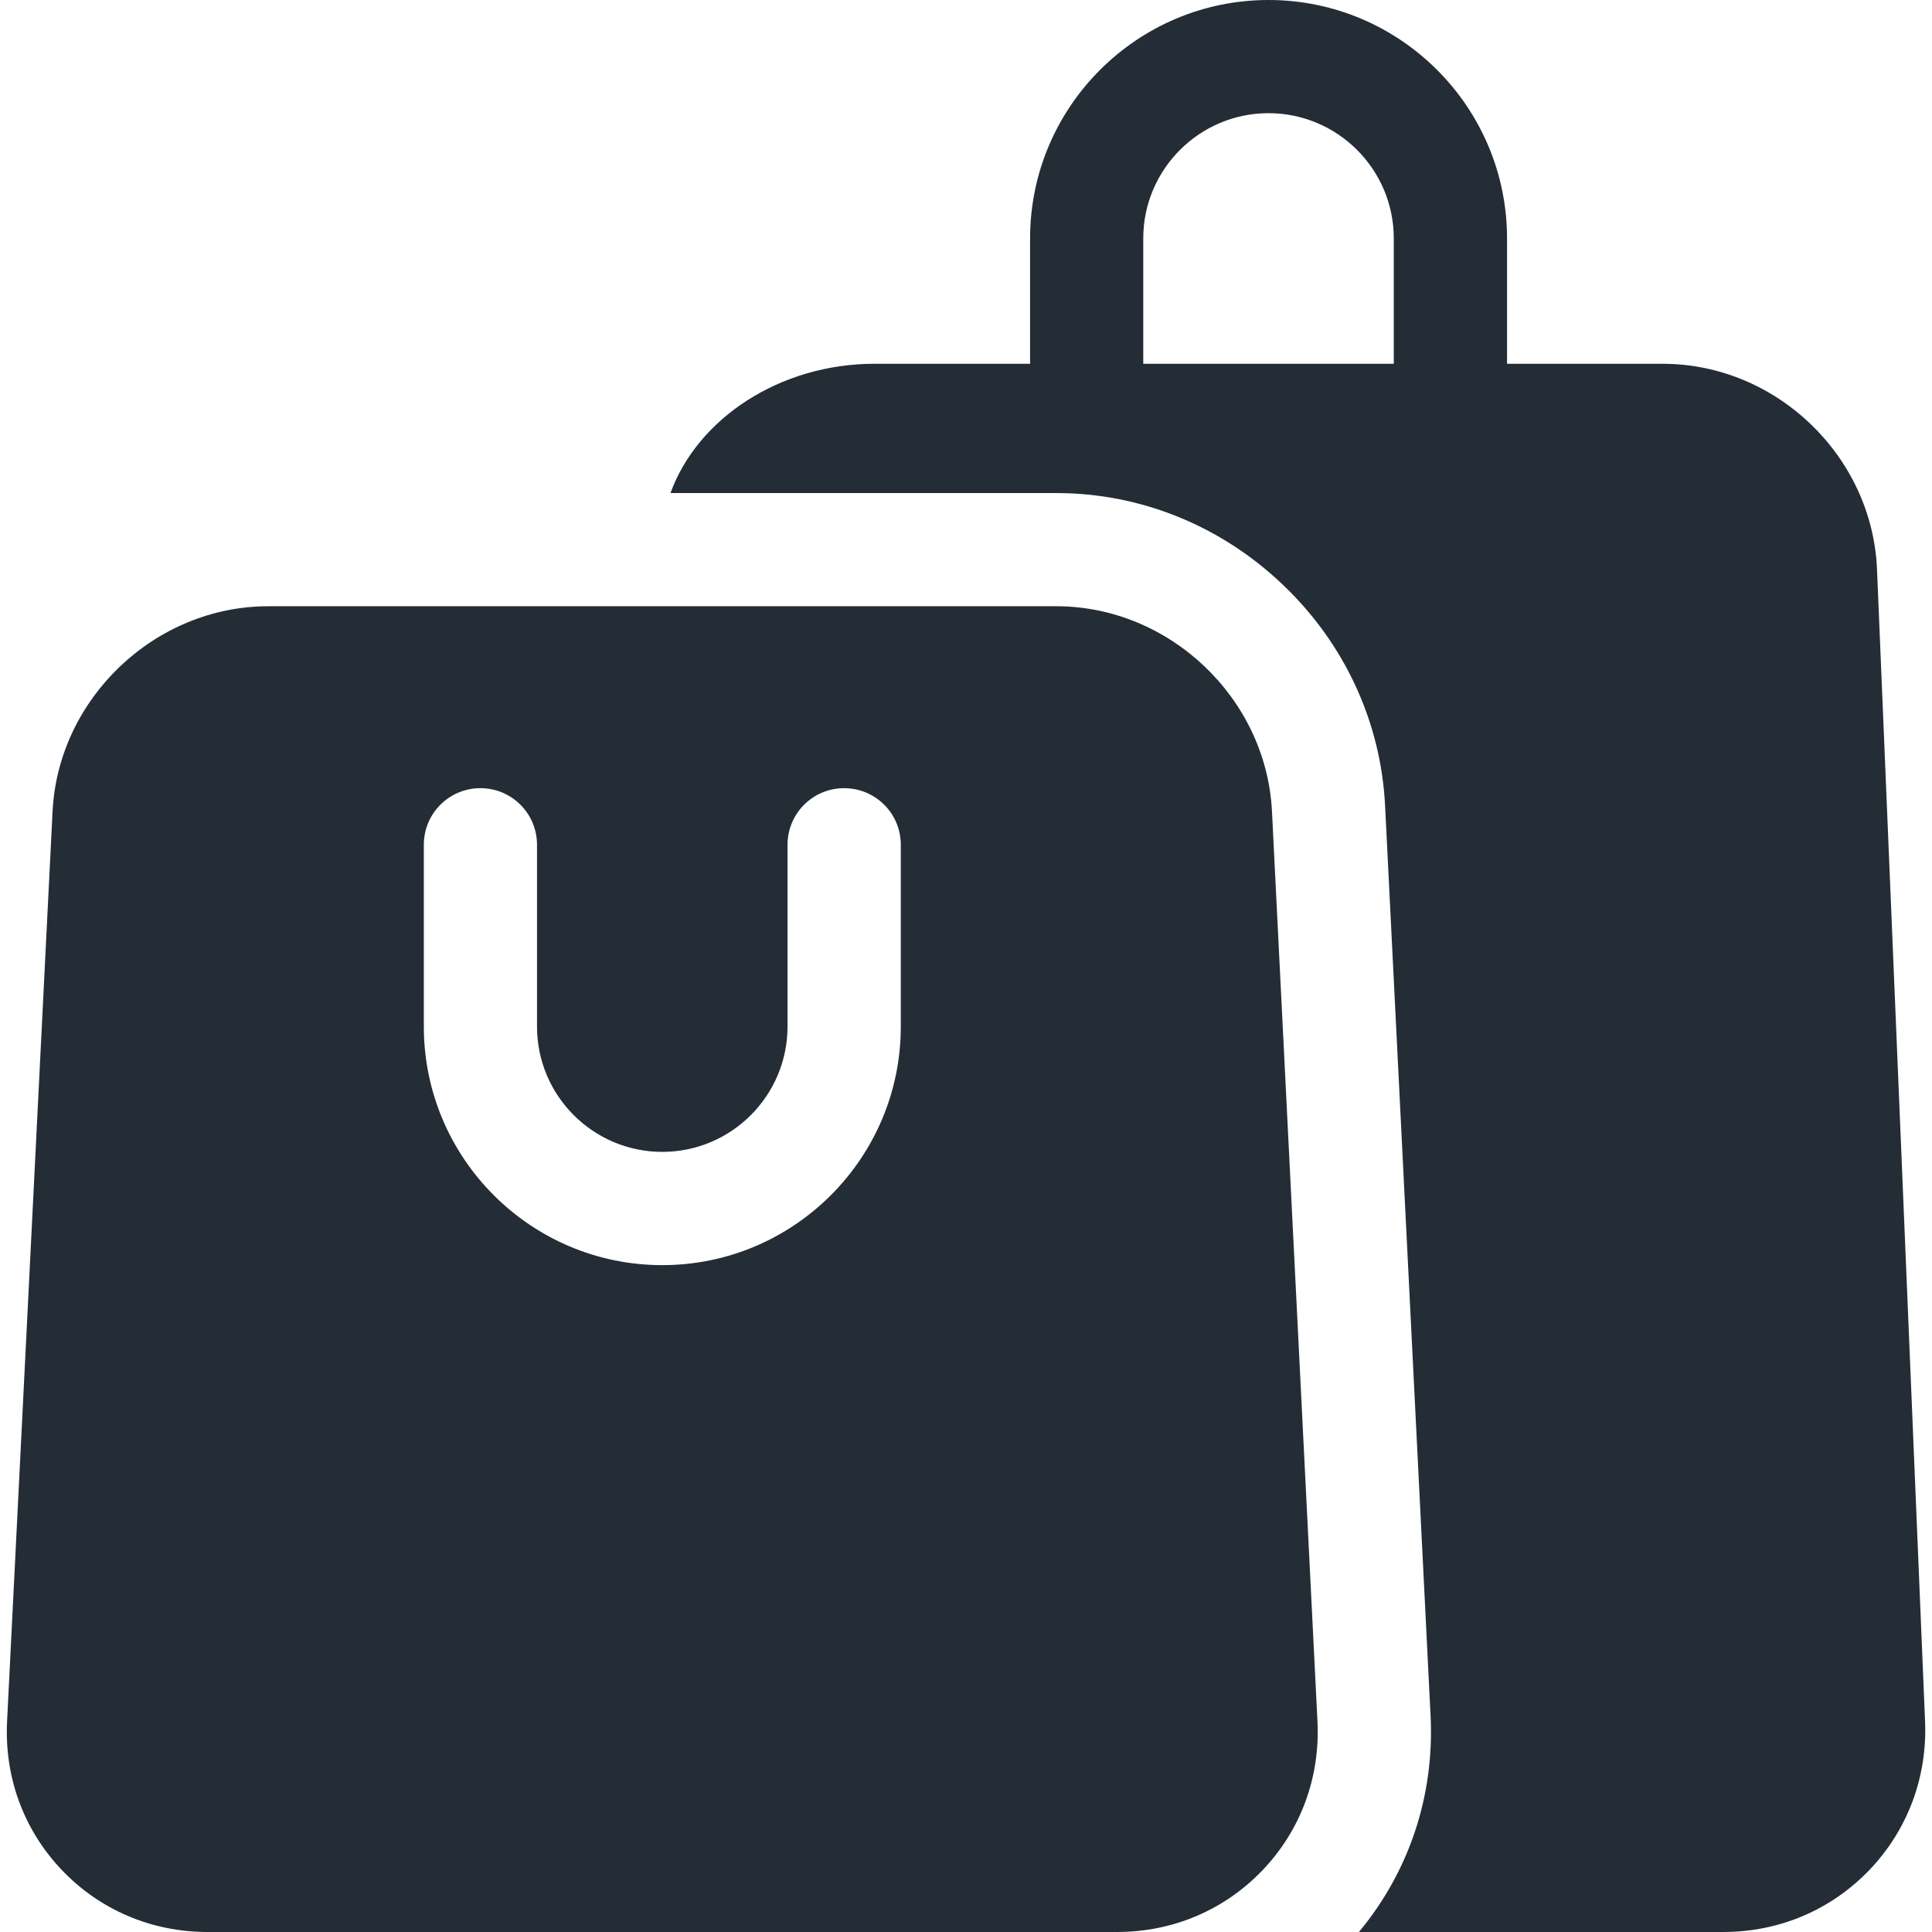 <svg width="24" height="24" viewBox="0 0 24 24" fill="none" xmlns="http://www.w3.org/2000/svg">
<g clip-path="url(#clip0_2014_4638)">
<path d="M23.914 21.386L23.317 7.074C23.259 5.665 22.064 4.519 20.654 4.519H18.721V2.962C18.721 1.329 17.392 0 15.758 0C14.125 0 12.796 1.329 12.796 2.962V4.519H10.863C9.686 4.519 8.664 5.2 8.329 6.125H13.122C14.165 6.125 15.163 6.528 15.932 7.26C16.702 7.991 17.154 8.968 17.206 10.009L17.771 21.311C17.821 22.305 17.505 23.249 16.881 24H21.407C22.101 24 22.745 23.727 23.221 23.231C23.696 22.735 23.942 22.08 23.914 21.386ZM17.314 4.519H14.202V2.962C14.202 2.104 14.9 1.406 15.758 1.406C16.616 1.406 17.314 2.104 17.314 2.962V4.519Z" fill="#242D35"/>
<path d="M15.801 10.08C15.731 8.674 14.529 7.531 13.122 7.531H3.332C1.925 7.531 0.723 8.675 0.653 10.08L0.088 21.381C0.053 22.076 0.294 22.732 0.767 23.229C1.24 23.726 1.883 24 2.579 24H13.876C14.571 24 15.214 23.726 15.687 23.229C16.16 22.732 16.401 22.076 16.366 21.381L15.801 10.08ZM11.19 12.753C11.19 14.387 9.861 15.716 8.227 15.716C6.594 15.716 5.265 14.387 5.265 12.753V10.494C5.265 10.105 5.579 9.791 5.968 9.791C6.356 9.791 6.671 10.105 6.671 10.494V12.753C6.671 13.611 7.369 14.309 8.227 14.309C9.085 14.309 9.783 13.611 9.783 12.753V10.494C9.783 10.105 10.098 9.791 10.486 9.791C10.875 9.791 11.19 10.105 11.19 10.494V12.753Z" fill="#242D35"/>
</g>
<defs>
<clipPath id="clip0_2014_4638">
<rect width="24" height="24" fill="white"/>
</clipPath>
</defs>
</svg>
